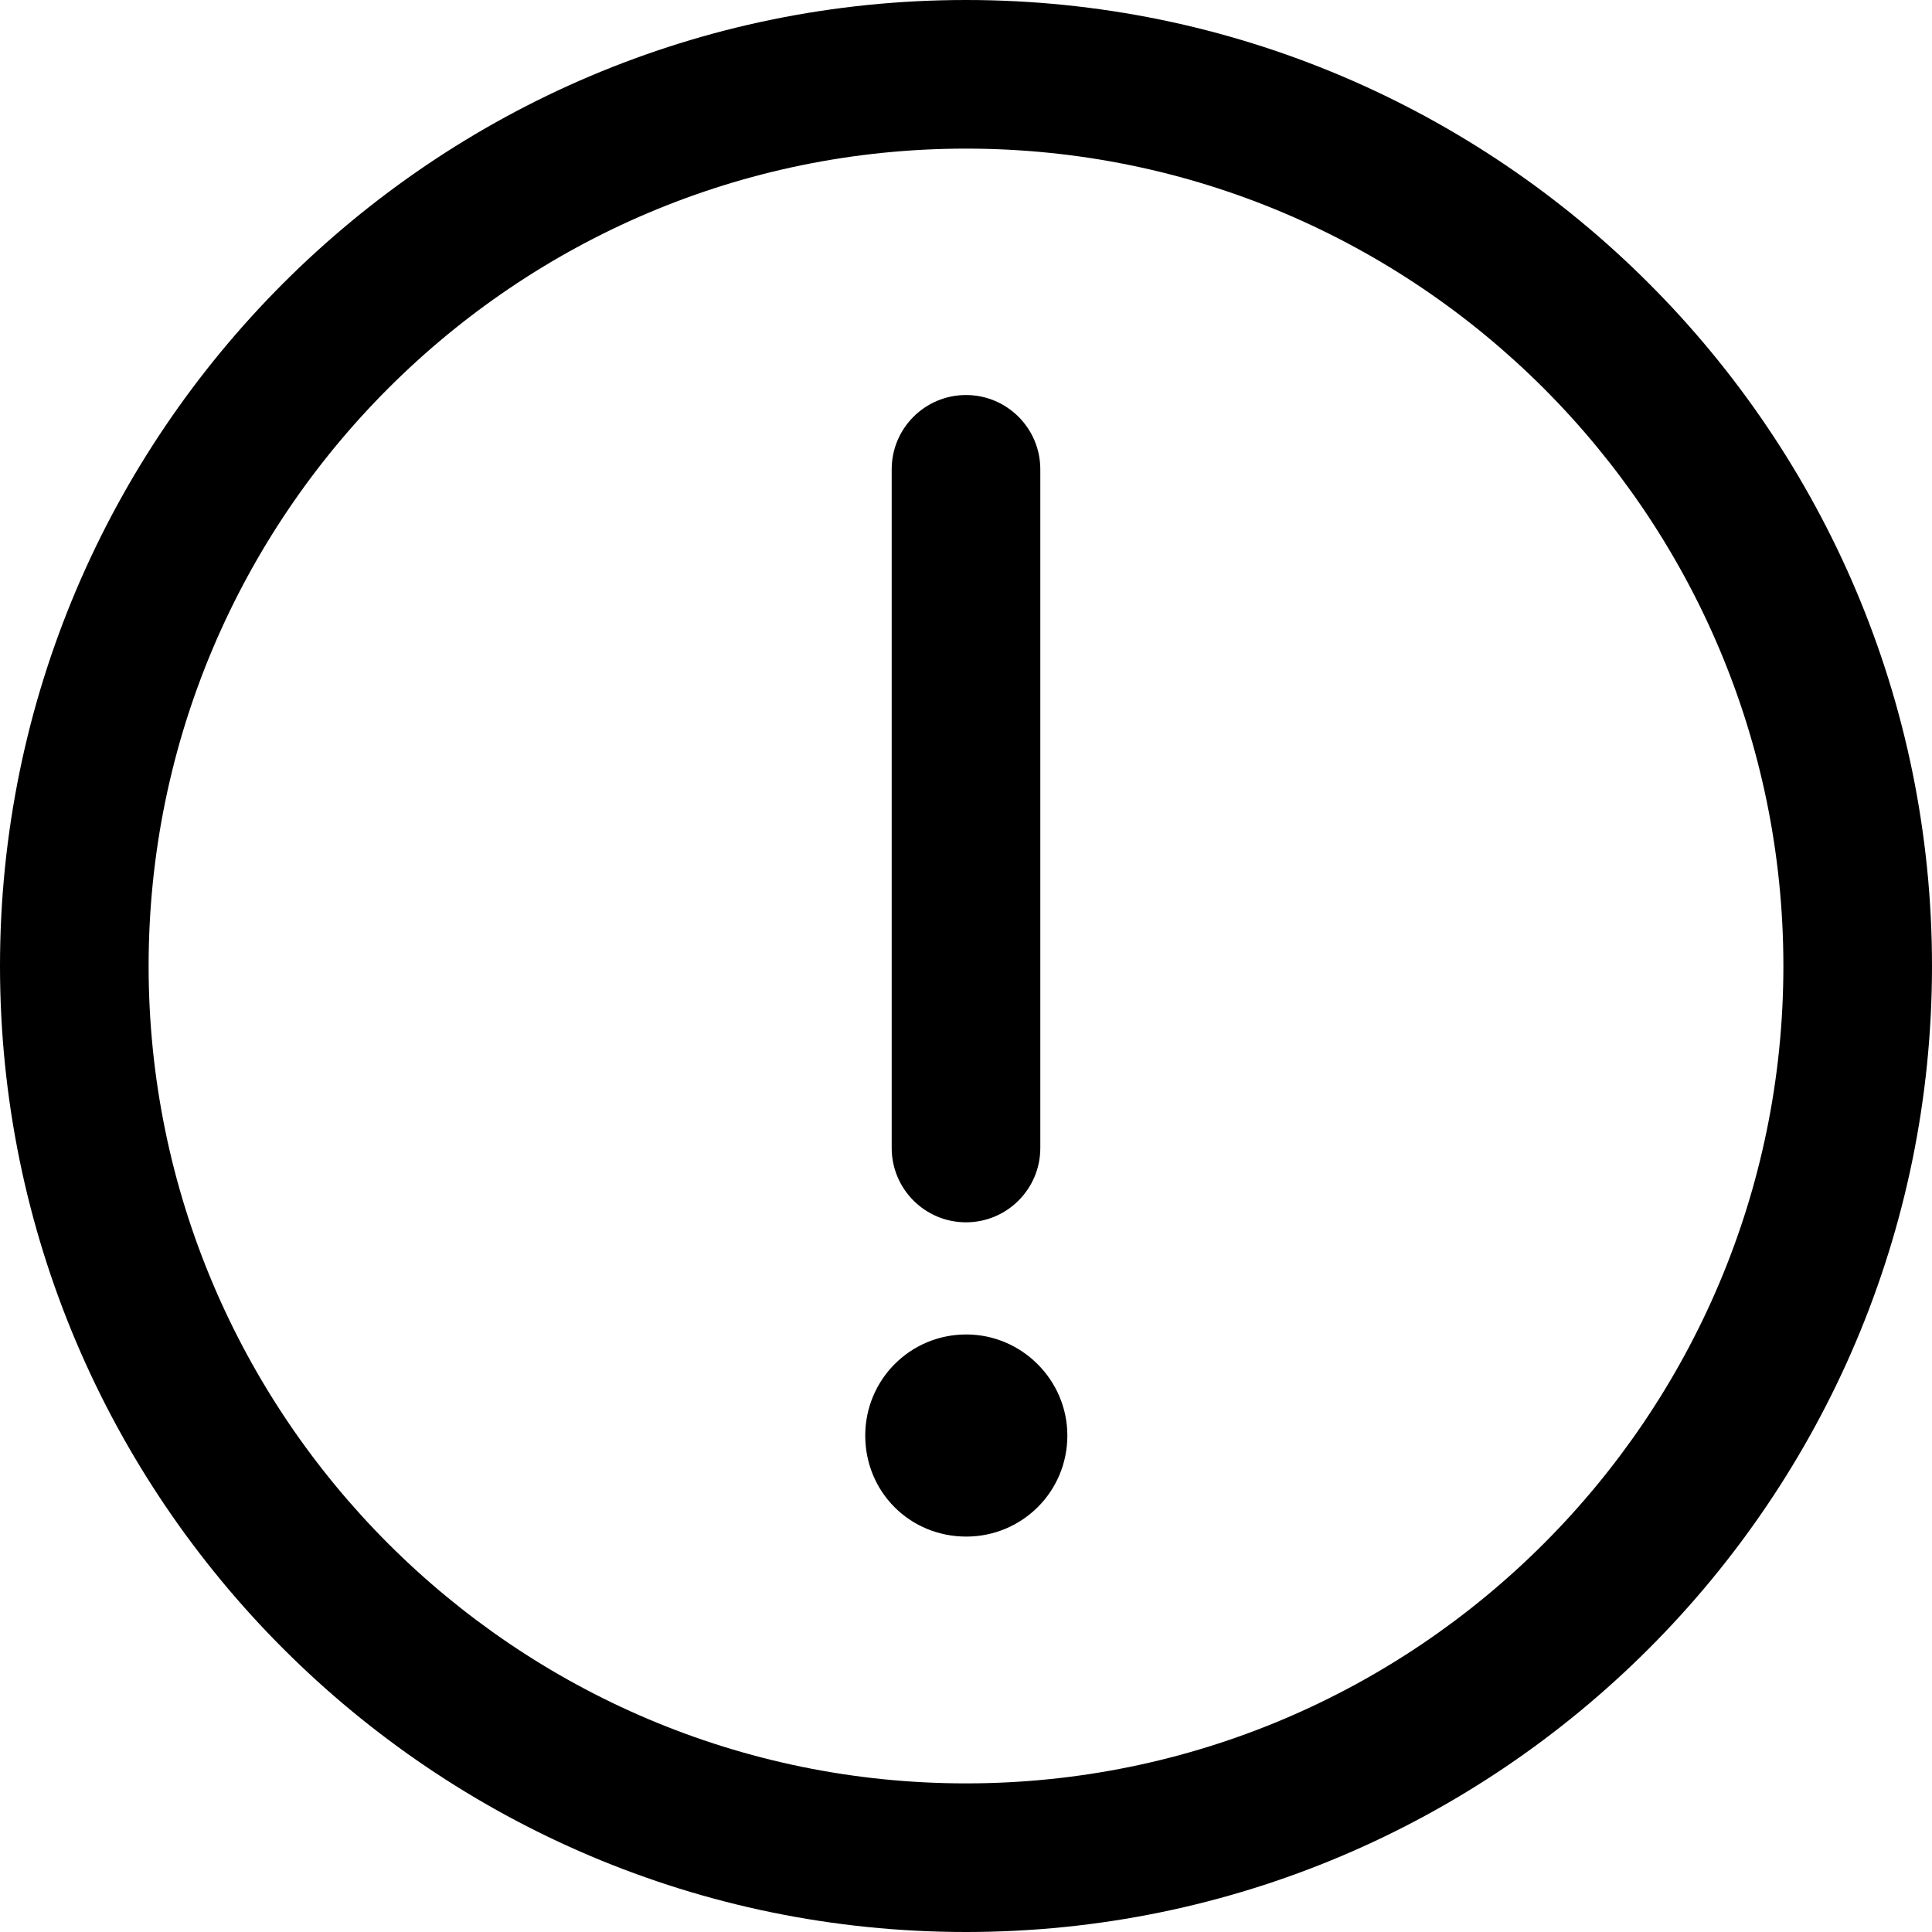 <?xml version="1.0" encoding="UTF-8"?>
<svg id="Layer_2" data-name="Layer 2" xmlns="http://www.w3.org/2000/svg" viewBox="0 0 19.5 19.5">
  <g id="Layer_1-2" data-name="Layer 1">
    <path d="M9.75,19.5C4.374,19.5,0,15.126,0,9.75S4.374,0,9.75,0s9.75,4.374,9.75,9.75-4.374,9.75-9.75,9.75ZM9.75,1.5C5.201,1.5,1.5,5.201,1.5,9.75s3.701,8.25,8.25,8.25,8.25-3.701,8.25-8.25S14.299,1.5,9.75,1.5Zm.75,10.087V4.737c0-.414-.336-.75-.75-.75s-.75,.336-.75,.75v6.85c0,.414,.336,.75,.75,.75s.75-.336,.75-.75Zm-.747,1.882c-.57,0-1.02,.46-1.02,1.02,0,.57,.45,1.02,1.02,1.02,.56,0,1.02-.45,1.02-1.02,0-.56-.46-1.02-1.02-1.02Z"/>
  </g>
</svg>